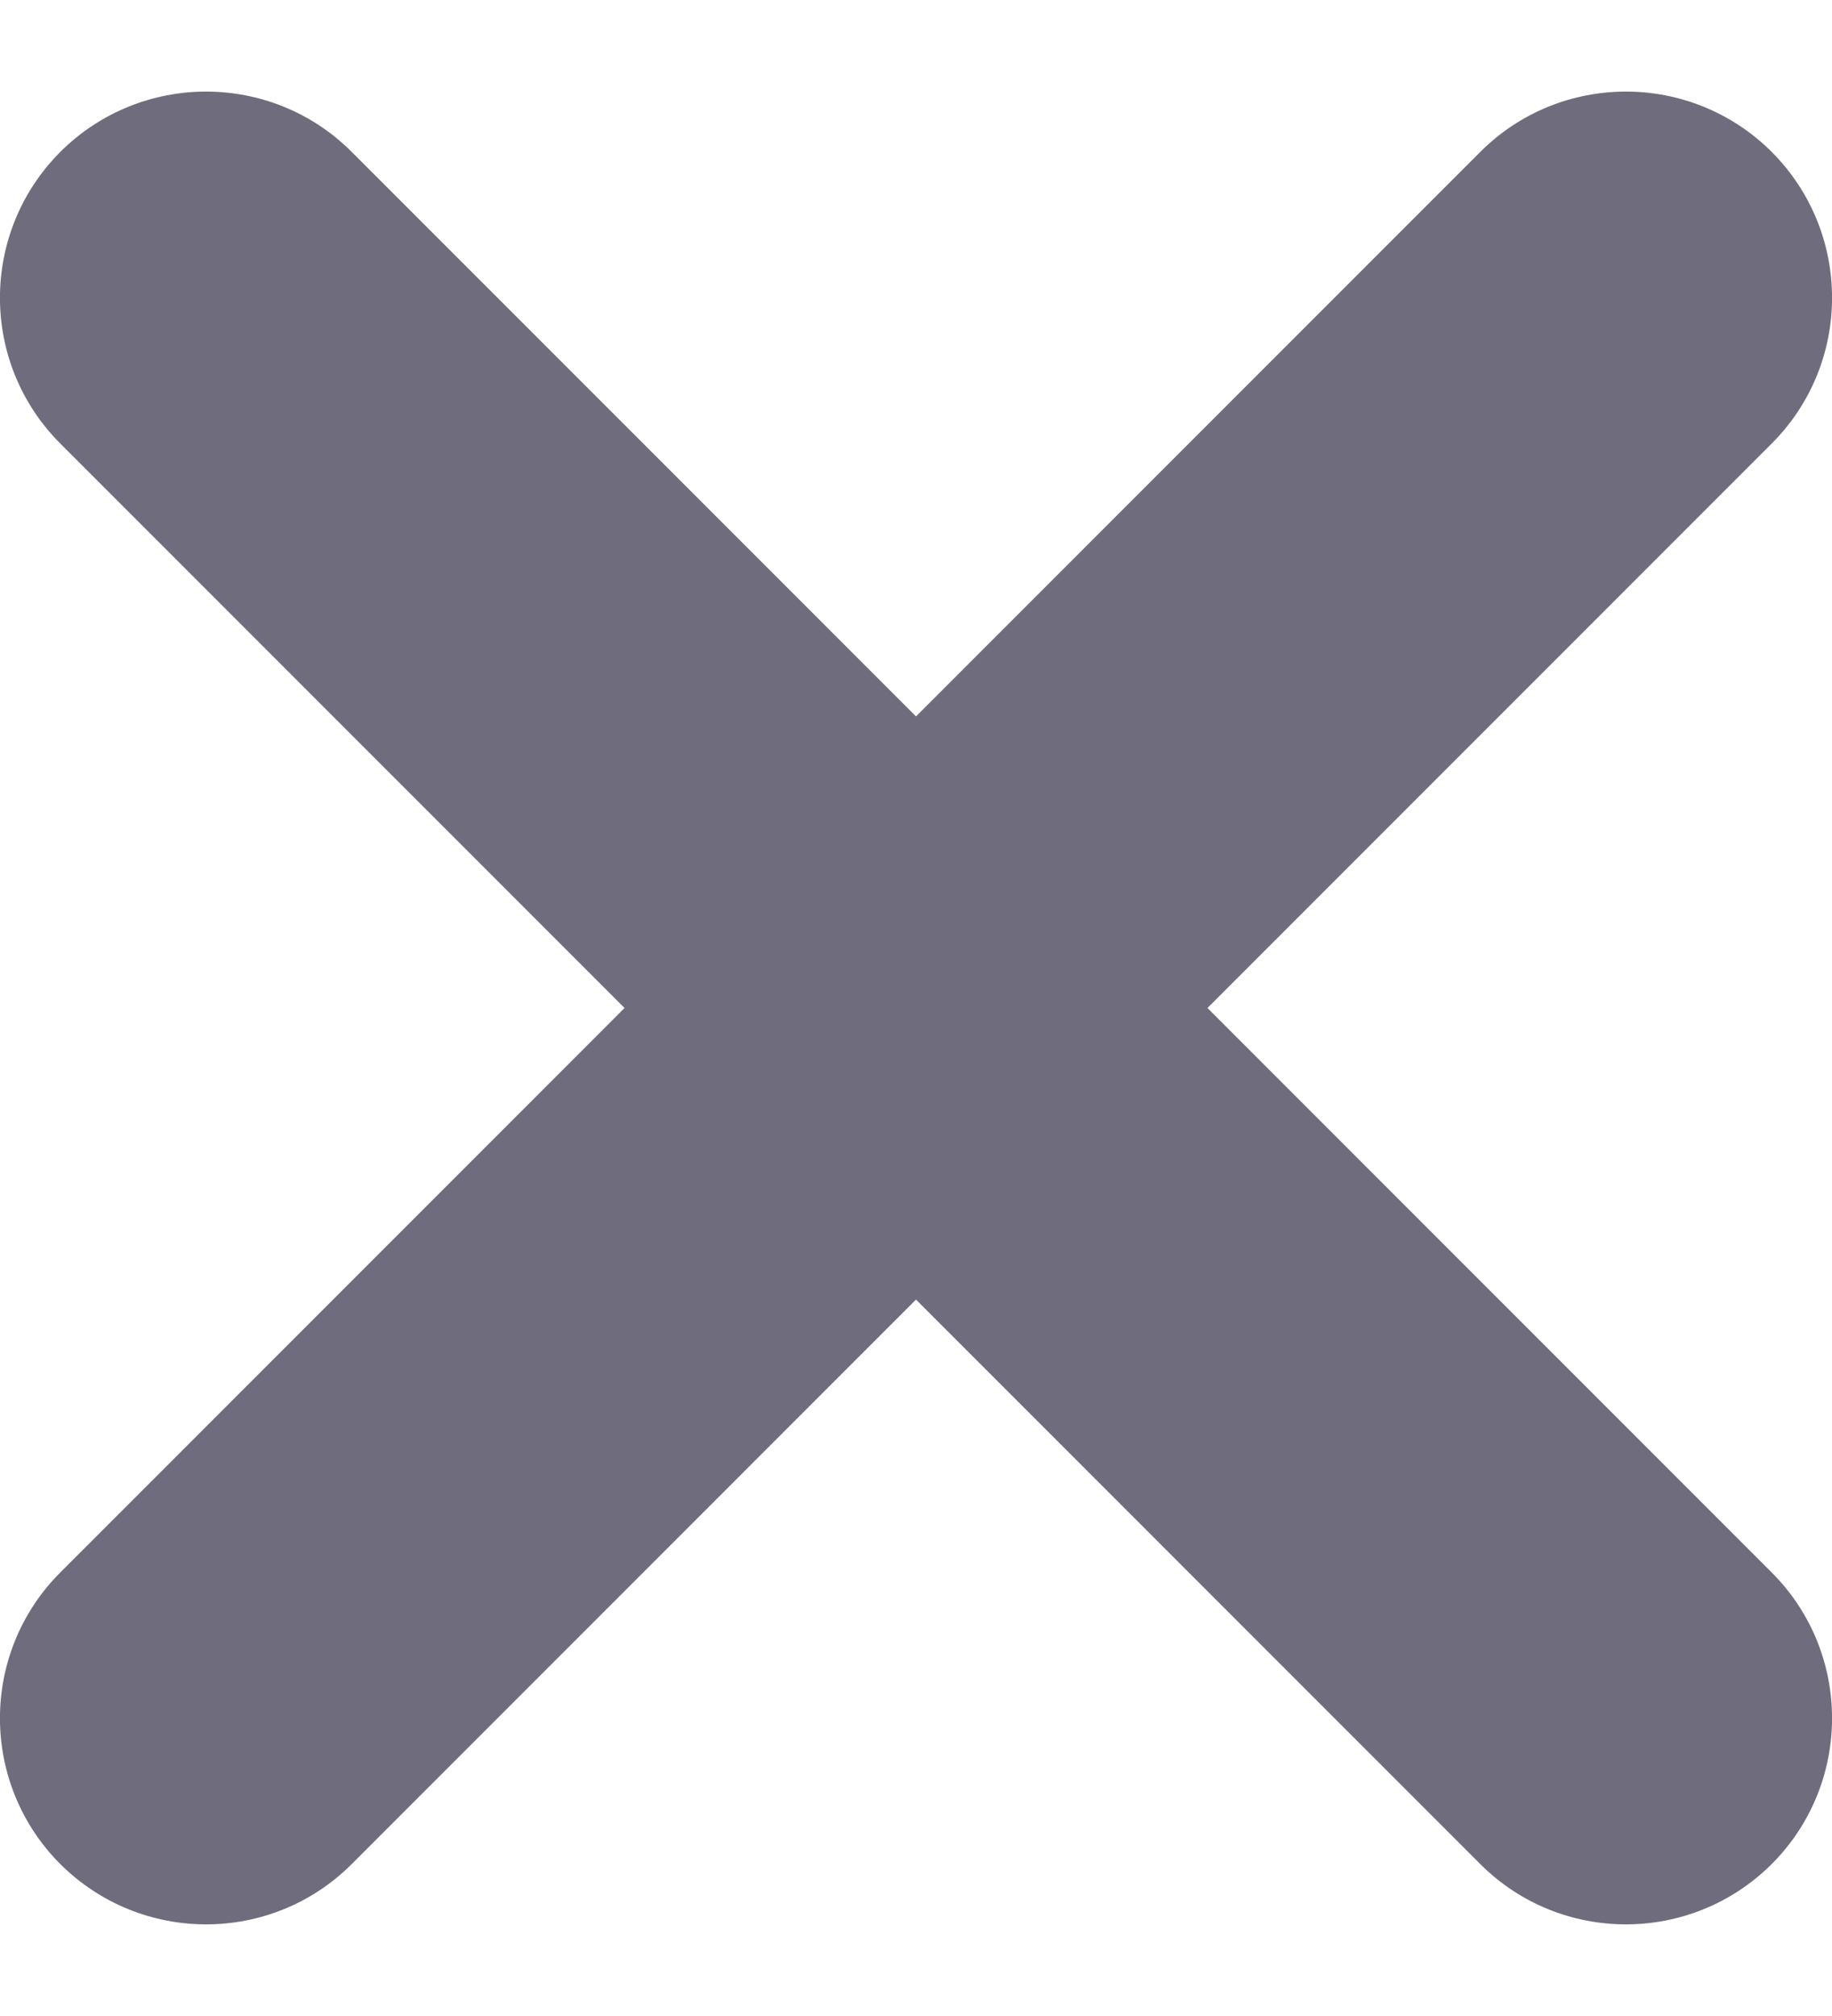 <svg width="10" height="11" viewBox="0 0 10 11" fill="none" xmlns="http://www.w3.org/2000/svg">
<path d="M6.591 5.5L9.671 2.42C10.11 1.981 10.11 1.269 9.671 0.829C9.231 0.39 8.519 0.39 8.08 0.829L5 3.909L1.92 0.829C1.481 0.39 0.769 0.39 0.329 0.829C-0.11 1.269 -0.11 1.981 0.329 2.42L3.409 5.5L0.329 8.58C-0.11 9.019 -0.11 9.731 0.329 10.171C0.549 10.39 0.837 10.5 1.125 10.5C1.413 10.5 1.701 10.39 1.92 10.171L5 7.091L8.08 10.171C8.299 10.39 8.587 10.5 8.875 10.5C9.163 10.5 9.451 10.39 9.671 10.171C10.11 9.731 10.11 9.019 9.671 8.58L6.591 5.5Z" fill="#6F6D7D"/>
</svg>
